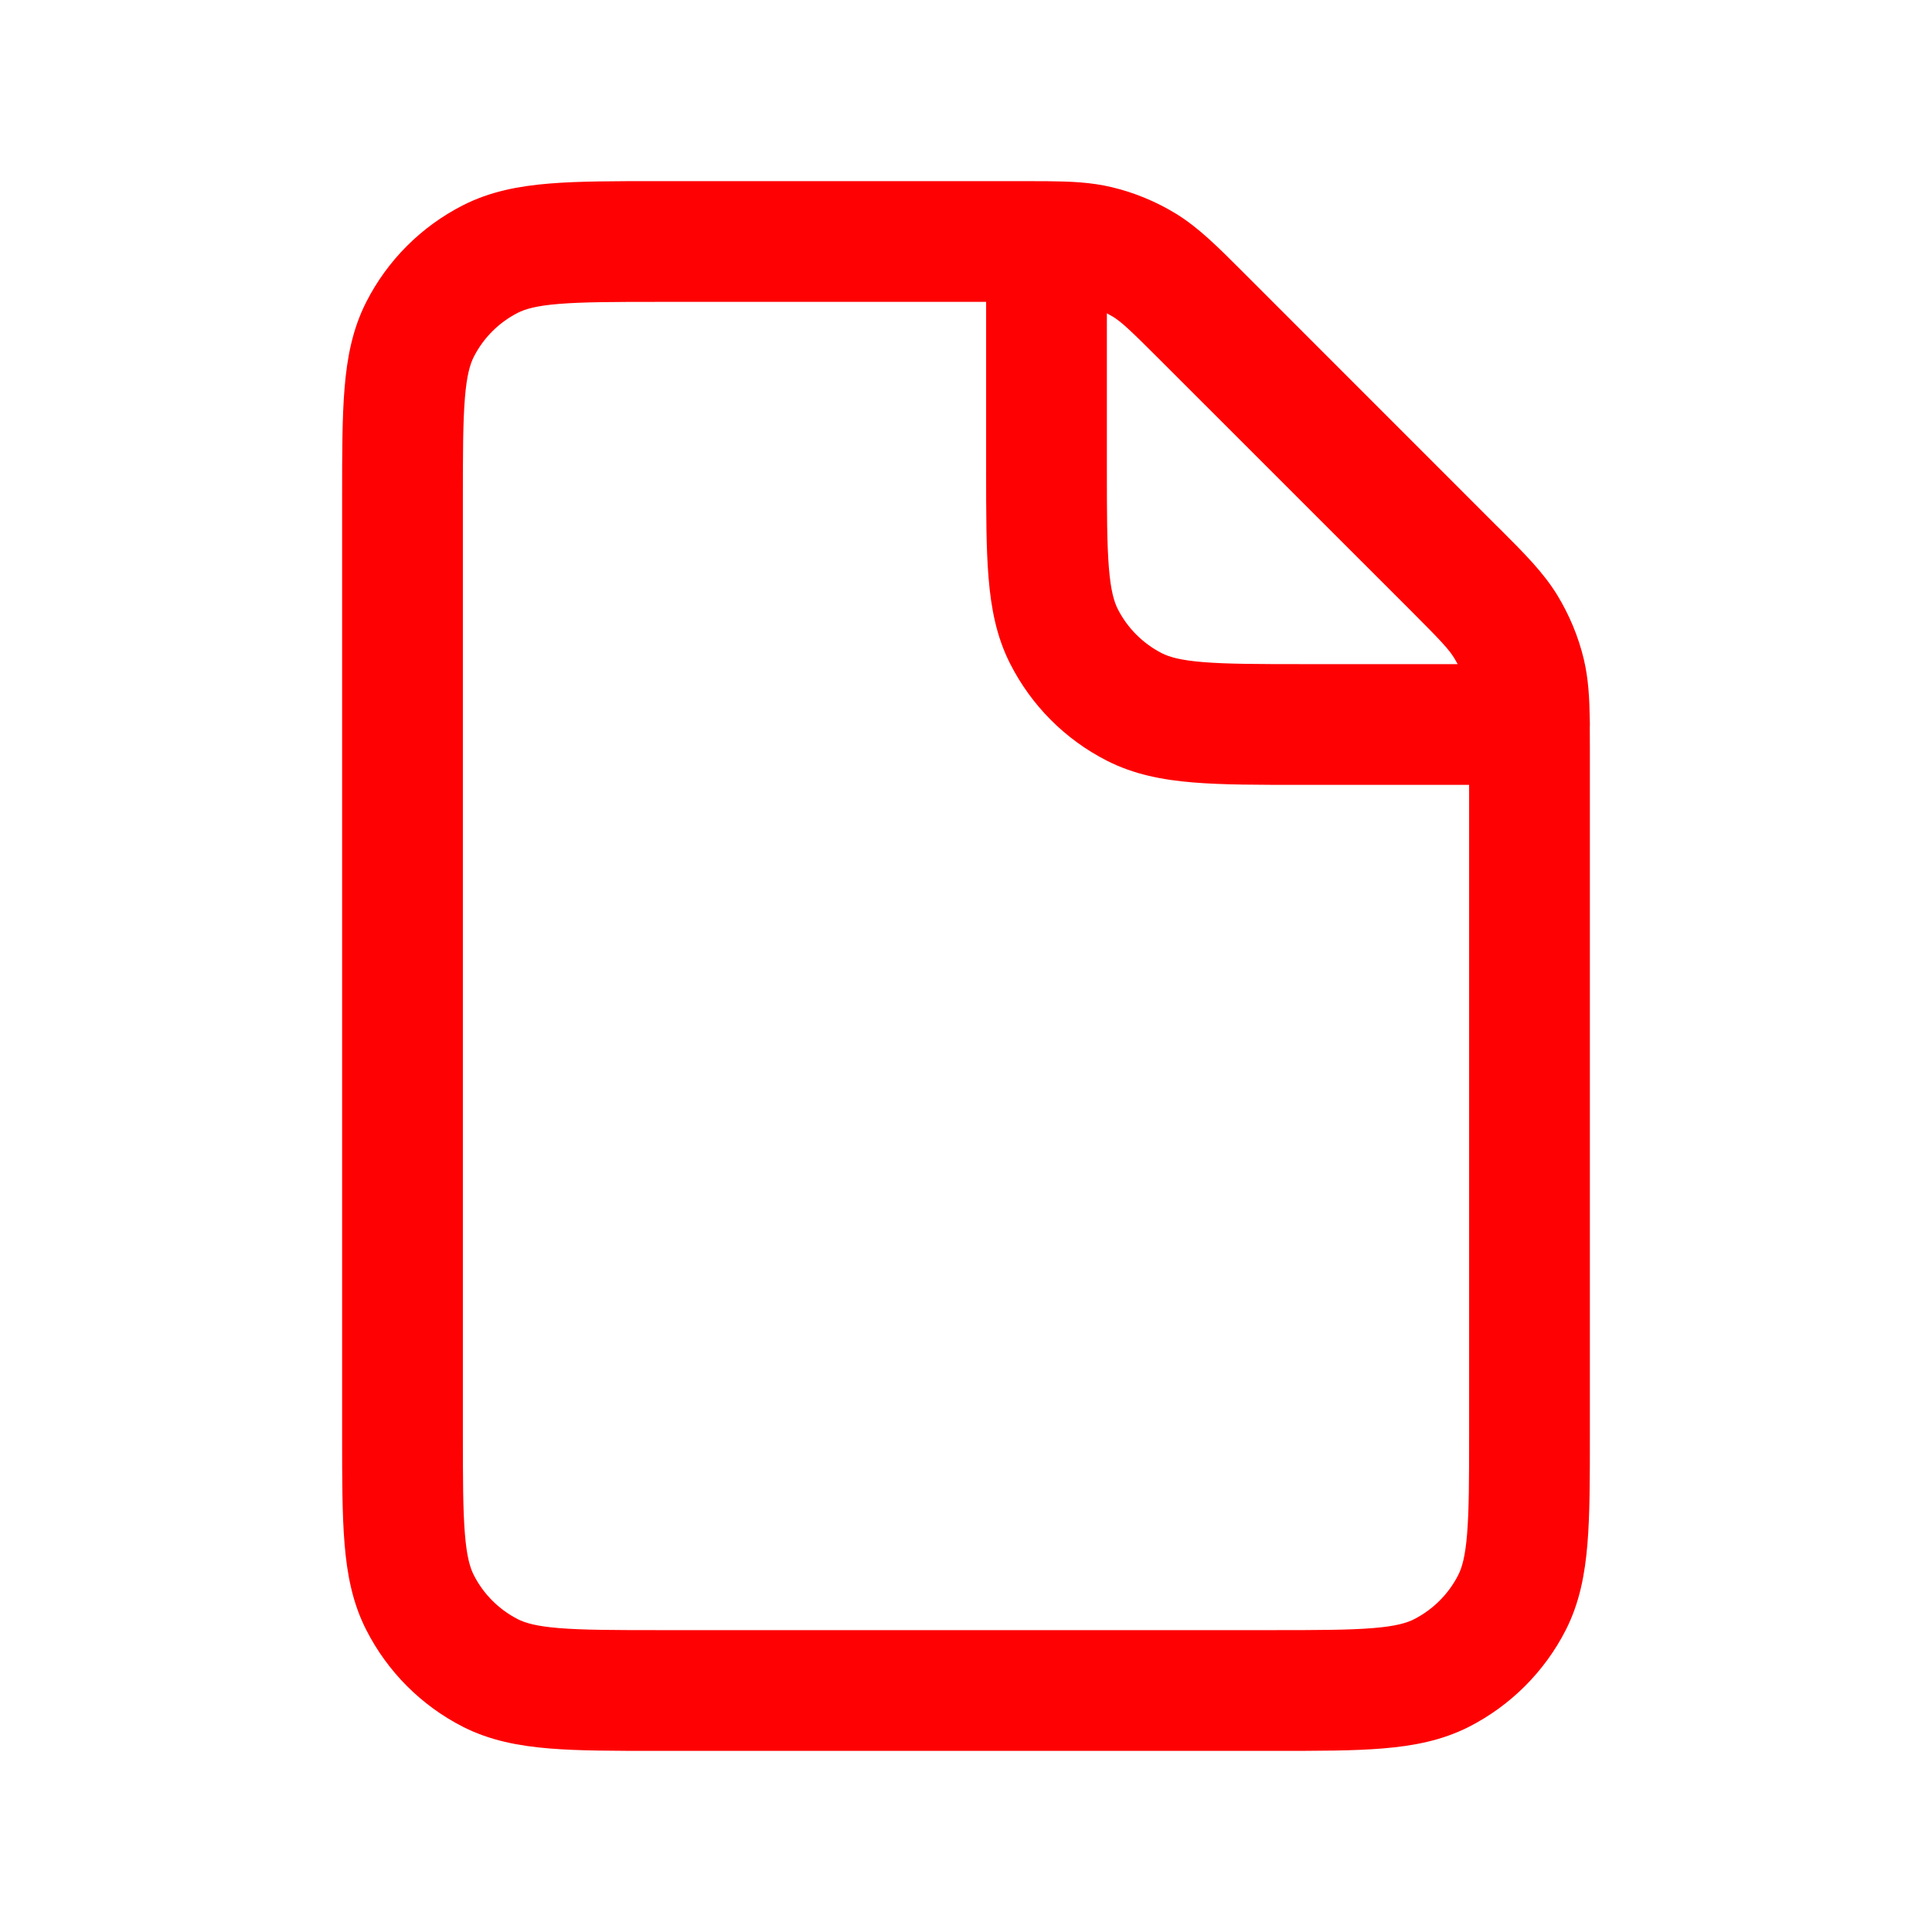 <svg width="24" height="24" viewBox="0 0 24 24" fill="none" xmlns="http://www.w3.org/2000/svg">
<path fill-rule="evenodd" clip-rule="evenodd" d="M8.17 2.25L12.677 2.25C12.798 2.25 12.908 2.25 13.007 2.251C13.297 2.254 13.552 2.263 13.814 2.326C14.095 2.393 14.363 2.505 14.609 2.655C14.888 2.827 15.121 3.06 15.417 3.356C15.434 3.373 15.45 3.39 15.468 3.407L18.593 6.533C18.609 6.549 18.625 6.564 18.641 6.58C18.939 6.878 19.172 7.111 19.344 7.391C19.494 7.637 19.606 7.905 19.674 8.186C19.733 8.435 19.745 8.677 19.749 8.95C19.75 8.967 19.75 8.983 19.75 9C19.75 9.012 19.75 9.024 19.749 9.035C19.75 9.124 19.75 9.221 19.75 9.326V17.834C19.75 18.367 19.75 18.812 19.72 19.176C19.689 19.555 19.622 19.911 19.451 20.248C19.187 20.766 18.765 21.187 18.248 21.451C17.911 21.622 17.555 21.689 17.175 21.72C16.812 21.75 16.367 21.75 15.834 21.75L8.167 21.75C7.633 21.75 7.188 21.75 6.824 21.72C6.445 21.689 6.088 21.622 5.751 21.451C5.233 21.187 4.813 20.765 4.55 20.248C4.378 19.911 4.311 19.555 4.28 19.175C4.25 18.811 4.25 18.365 4.25 17.831V6.17C4.25 5.636 4.25 5.19 4.28 4.825C4.311 4.445 4.378 4.089 4.55 3.751C4.813 3.234 5.234 2.813 5.751 2.55C6.089 2.378 6.445 2.311 6.825 2.28C7.19 2.25 7.636 2.25 8.17 2.25ZM18.108 8.25C18.094 8.225 18.08 8.2 18.065 8.175C17.998 8.066 17.903 7.964 17.533 7.593L14.407 4.468C14.036 4.097 13.933 4.001 13.825 3.934C13.8 3.919 13.775 3.905 13.75 3.892V5.8C13.75 6.372 13.751 6.757 13.775 7.052C13.798 7.339 13.84 7.476 13.886 7.567C14.006 7.803 14.198 7.994 14.432 8.114C14.523 8.16 14.66 8.202 14.947 8.225C15.242 8.249 15.626 8.25 16.197 8.25H18.108ZM12.25 3.75V5.83C12.25 6.365 12.25 6.81 12.28 7.174C12.311 7.554 12.378 7.911 12.55 8.248C12.813 8.765 13.233 9.187 13.751 9.45C14.088 9.622 14.445 9.689 14.824 9.72C15.188 9.75 15.633 9.75 16.166 9.75H18.25V17.804C18.25 18.375 18.249 18.758 18.225 19.053C18.202 19.34 18.16 19.477 18.114 19.567C17.994 19.802 17.802 19.994 17.567 20.114C17.477 20.16 17.34 20.202 17.053 20.225C16.758 20.249 16.374 20.25 15.803 20.25L8.197 20.25C7.626 20.25 7.242 20.249 6.947 20.225C6.66 20.202 6.523 20.16 6.432 20.114C6.198 19.994 6.006 19.803 5.886 19.567C5.84 19.477 5.798 19.34 5.775 19.053C5.751 18.757 5.75 18.373 5.75 17.8V6.2C5.75 5.628 5.751 5.243 5.775 4.947C5.798 4.66 5.84 4.523 5.886 4.432C6.006 4.197 6.197 4.006 6.432 3.886C6.523 3.84 6.66 3.798 6.947 3.775C7.243 3.751 7.628 3.75 8.2 3.75H12.25Z" fill="#FE0103"/>
</svg>
